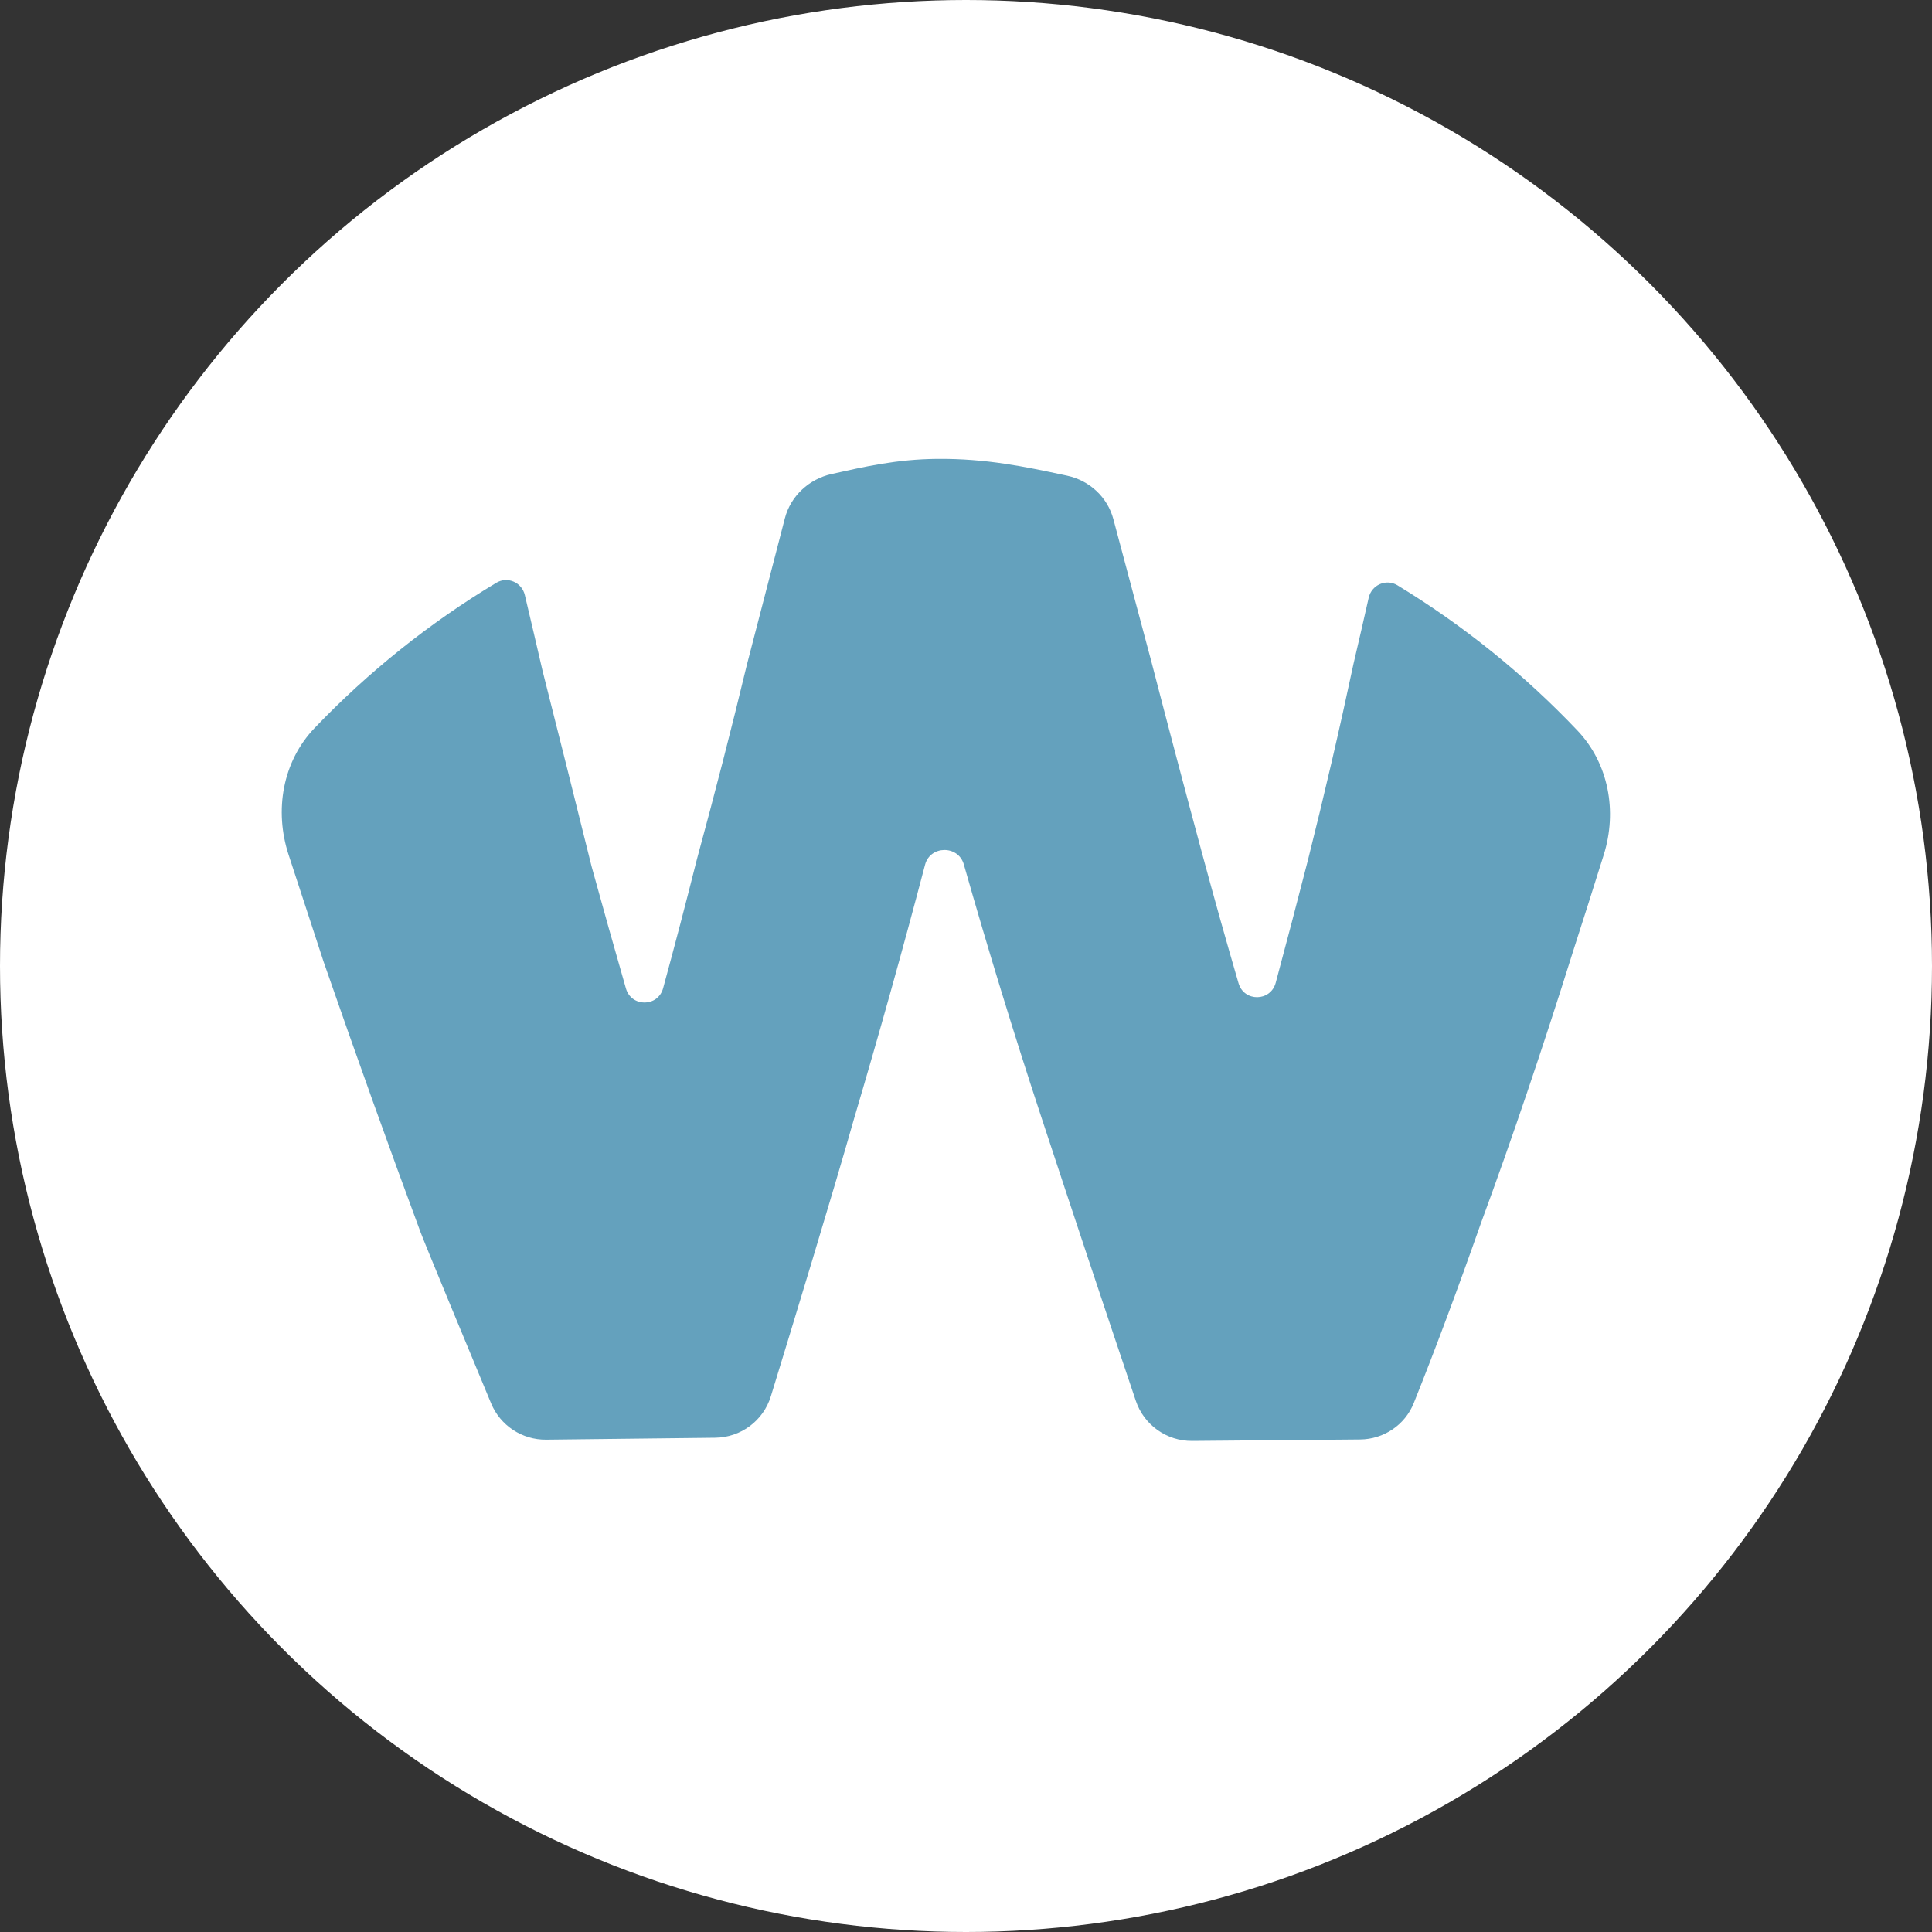 <svg width="128" height="128" viewBox="0 0 128 128" fill="none" xmlns="http://www.w3.org/2000/svg">
<rect x="0" y="0" width="128" height="128" fill="#333333" stroke="none"/>
<circle cx="64" cy="64" r="64" fill="white"/>
<path d="M56.587 74.103C58.24 68.528 59.807 62.925 61.287 57.294C61.627 56 63.49 55.983 63.856 57.27C65.451 62.875 67.16 68.45 68.985 73.995C71.037 80.231 73.126 86.503 75.252 92.811C75.791 94.41 77.299 95.481 78.988 95.466L90.108 95.37C91.673 95.356 93.082 94.413 93.664 92.962C95.061 89.481 96.547 85.501 98.122 81.022C100.164 75.484 102.201 69.47 104.235 62.98C104.909 60.895 105.582 58.777 106.255 56.625C107.154 53.751 106.585 50.587 104.511 48.401C100.989 44.691 96.979 41.449 92.584 38.776C91.835 38.321 90.871 38.749 90.679 39.603C90.355 41.044 90.02 42.501 89.674 43.975C88.761 48.266 87.754 52.605 86.652 56.993C85.942 59.758 85.231 62.464 84.52 65.11C84.182 66.369 82.422 66.391 82.056 65.139C81.239 62.343 80.442 59.505 79.665 56.626C78.487 52.258 77.357 47.984 76.275 43.806L73.763 34.392C73.374 32.936 72.18 31.831 70.703 31.516L70.521 31.477C67.922 30.923 65.344 30.373 62.093 30.401C59.399 30.424 57.251 30.926 55.099 31.404C53.602 31.736 52.384 32.859 51.999 34.342L49.483 44.039C48.474 48.236 47.371 52.529 46.175 56.918C45.448 59.81 44.701 62.662 43.933 65.472C43.589 66.729 41.829 66.738 41.469 65.485C40.711 62.852 39.953 60.159 39.195 57.407C38.112 53.038 37.029 48.717 35.946 44.443C35.554 42.746 35.163 41.072 34.771 39.421C34.572 38.581 33.622 38.166 32.881 38.611C28.445 41.275 24.398 44.518 20.843 48.233C18.715 50.457 18.163 53.702 19.119 56.627C19.903 59.026 20.675 61.385 21.434 63.701C23.676 70.154 25.819 76.132 27.862 81.635C28.163 82.444 30.986 89.245 32.538 92.98C33.15 94.451 34.596 95.401 36.19 95.383L47.386 95.254C49.084 95.235 50.573 94.129 51.071 92.508C52.438 88.056 55.145 79.191 56.587 74.103Z" fill="#64A1BD"/>
</svg>
